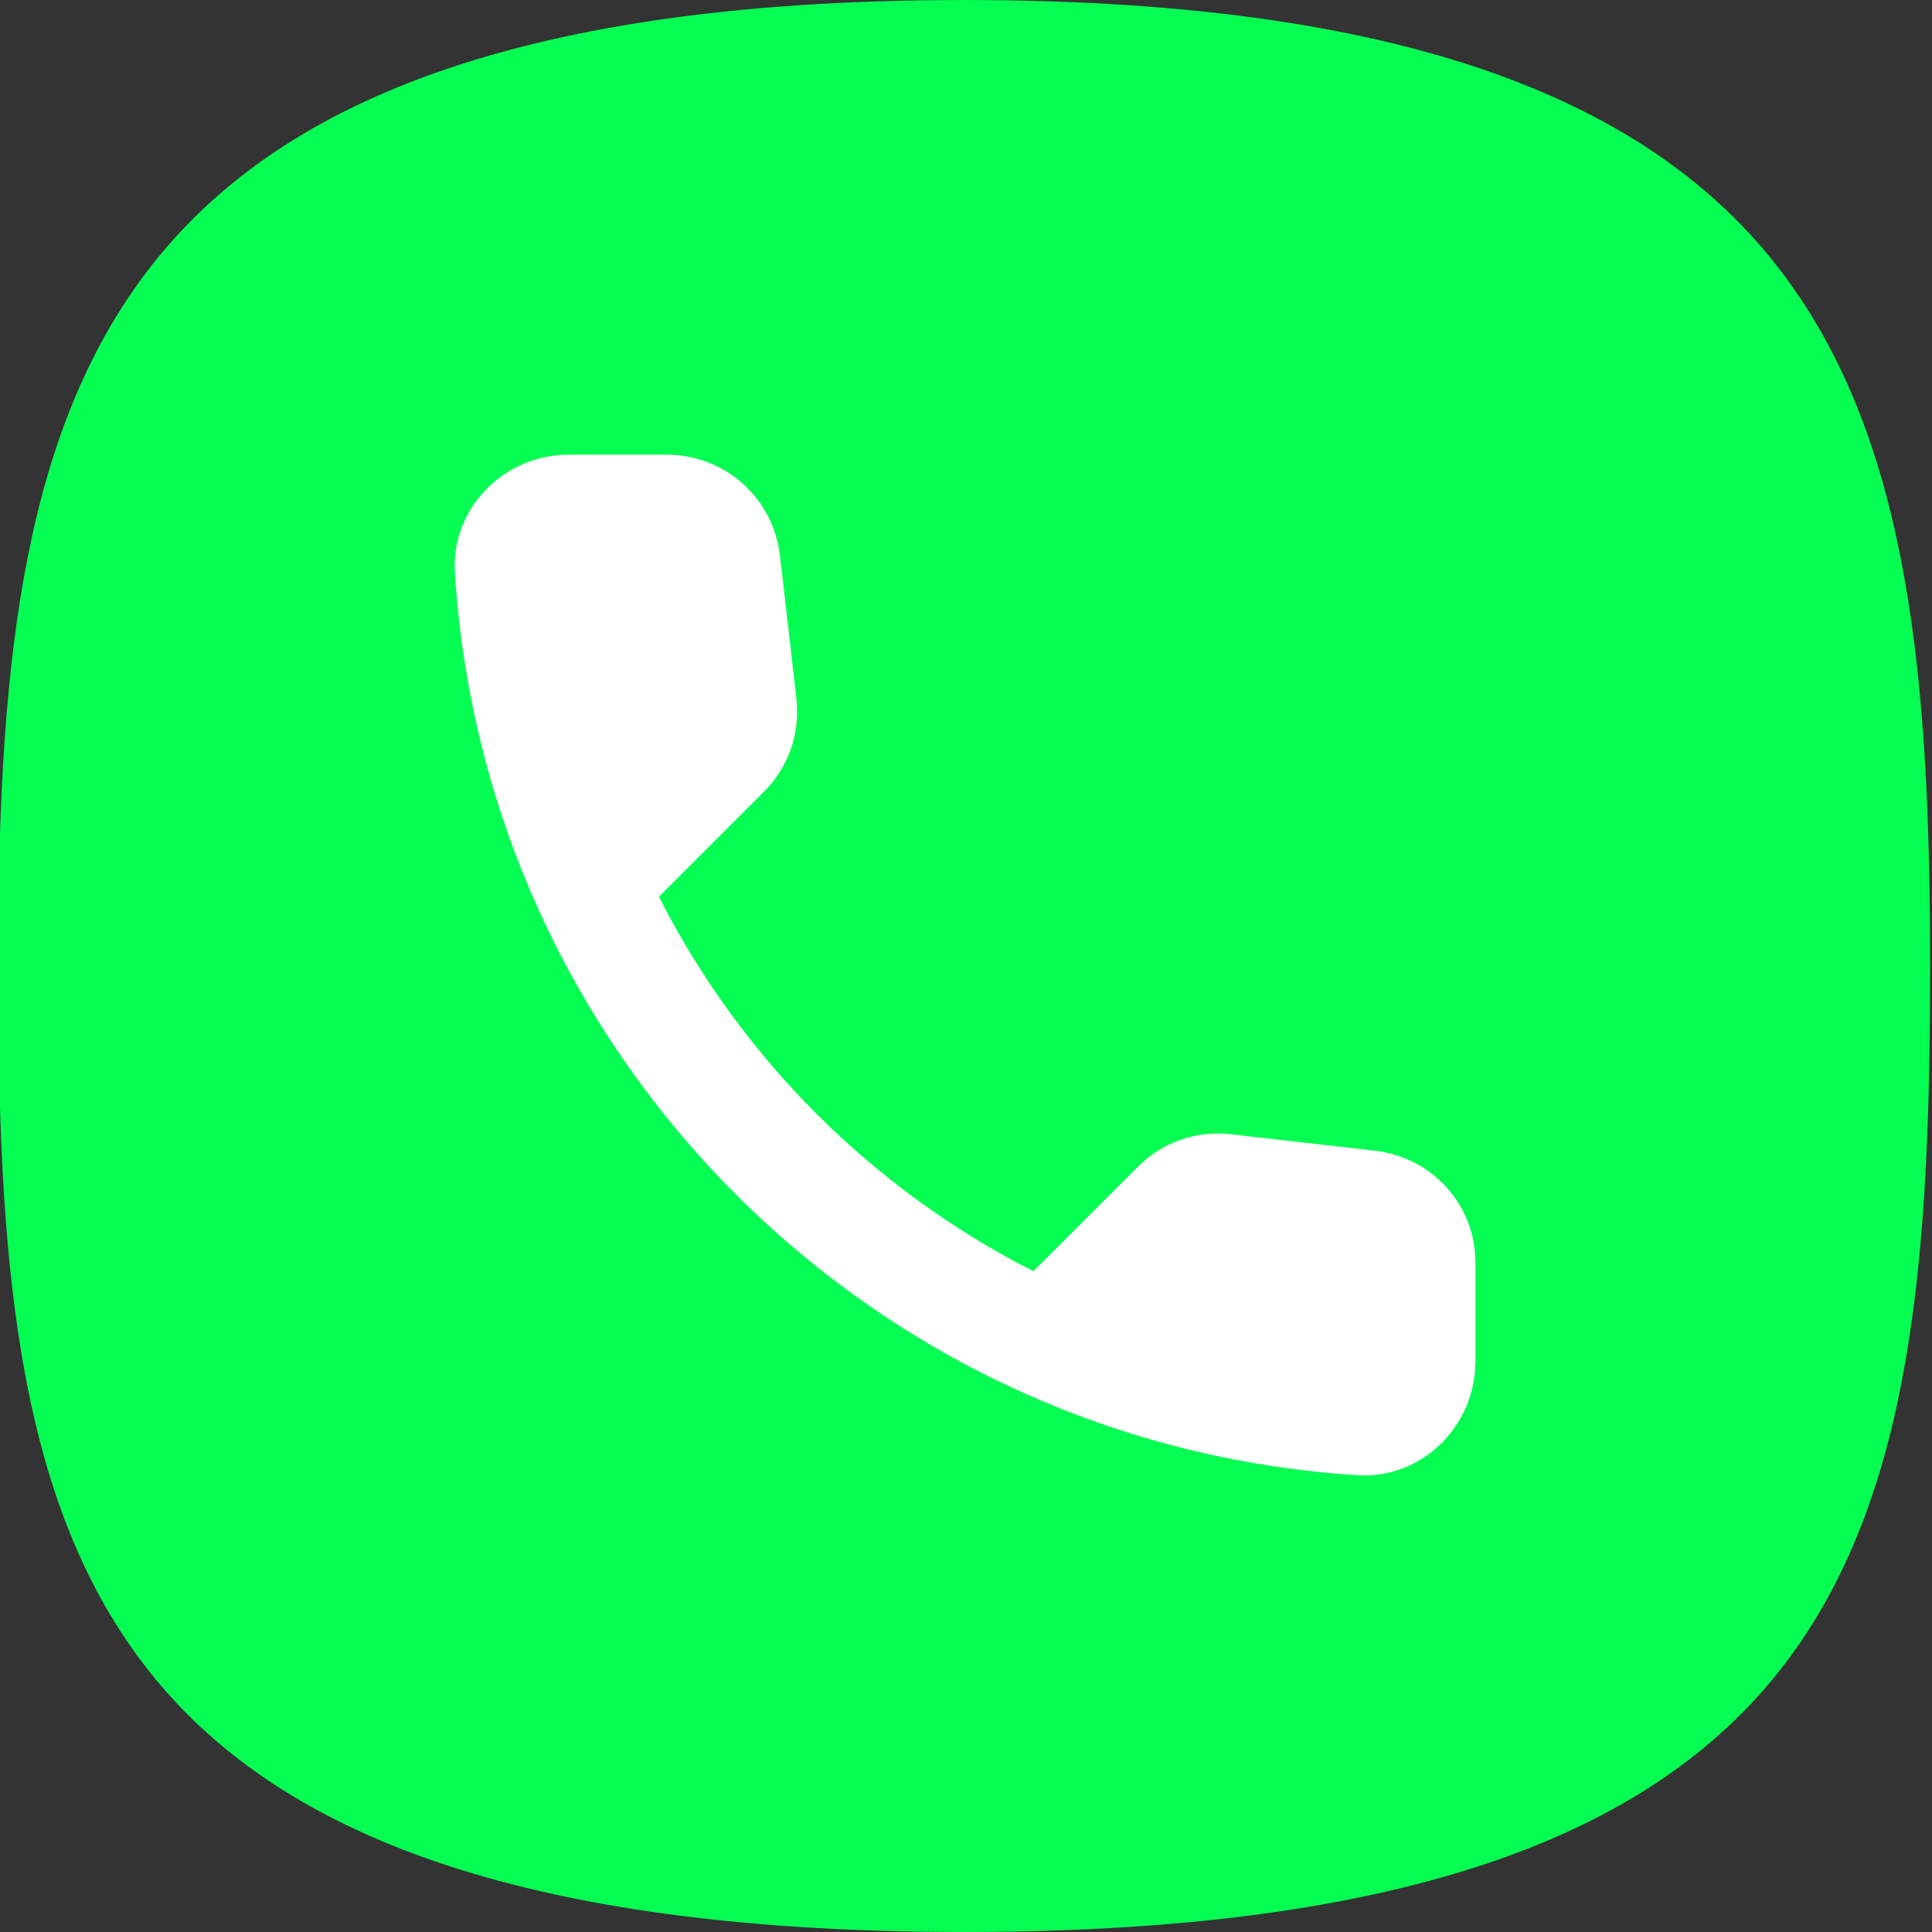 <svg width="1024" height="1024" viewBox="0 0 1024 1024" fill="none" xmlns="http://www.w3.org/2000/svg">
<rect x="0" y="0" width="1024" height="1024" fill="#333333" stroke="none"/>
<g clip-path="url(#clip0_49_109)">
<path d="M1023 512C1023 662.896 1014.35 788.442 949.25 877.53C885.957 964.148 762.574 1024 511 1024C259.427 1024 136.044 964.148 72.749 877.53C7.652 788.442 -1 662.896 -1 512C-1 361.57 9.696 235.816 75.831 146.641C140.275 59.748 263.922 0 511 0C758.077 0 881.726 59.748 946.168 146.641C1012.3 235.816 1023 361.57 1023 512Z" fill="#05FE52"/>
<path d="M728.993 609.925L652.498 601.191C643.503 600.135 634.386 601.131 625.831 604.104C617.277 607.077 609.508 611.951 603.107 618.358L547.693 673.772C462.199 630.29 392.709 560.8 349.228 475.305L404.943 419.59C417.893 406.64 424.217 388.57 422.109 370.199L413.375 294.306C411.668 279.614 404.617 266.064 393.566 256.234C382.514 246.405 368.234 240.982 353.444 241H301.343C267.312 241 239.002 269.309 241.111 303.341C257.072 560.534 462.766 765.928 719.657 781.889C753.688 783.997 781.997 755.688 781.997 721.657V669.555C782.298 639.138 759.41 613.539 728.993 609.925Z" fill="white"/>
</g>
<defs>
<clipPath id="clip0_49_109">
<rect width="1024" height="1024" fill="white"/>
</clipPath>
</defs>
</svg>
